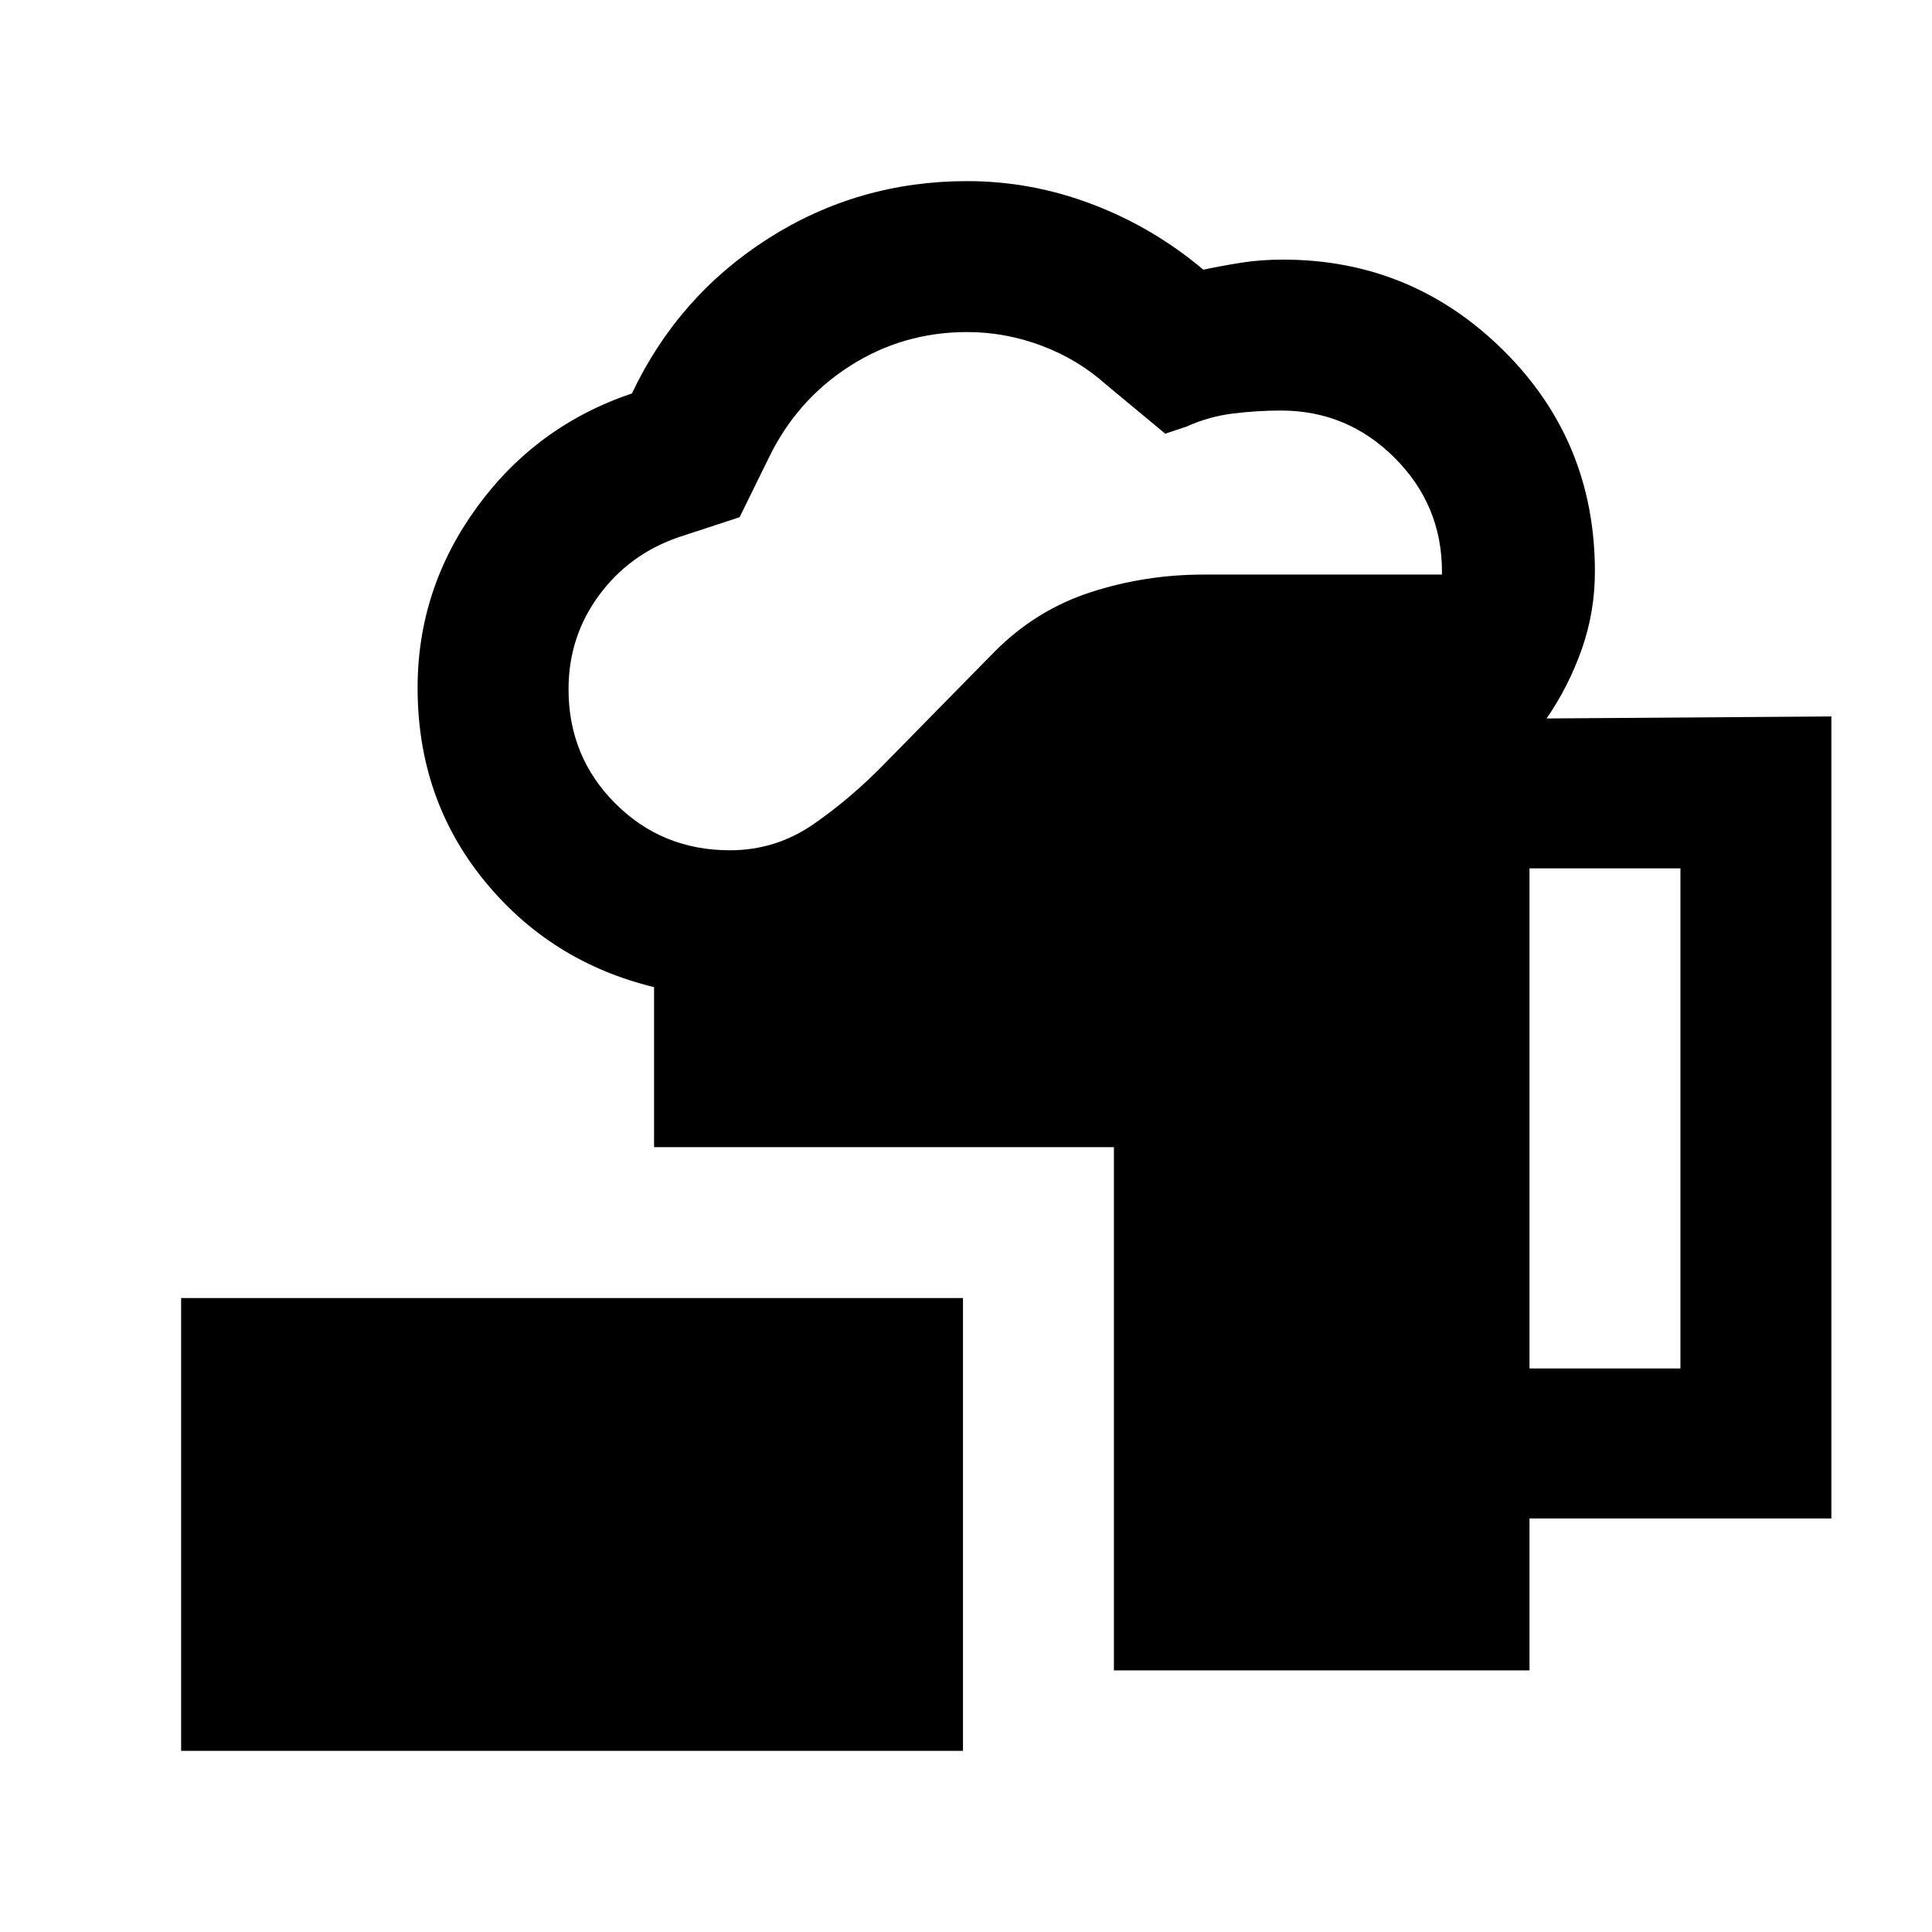 <svg xmlns="http://www.w3.org/2000/svg" height="24" viewBox="0 -960 960 960" width="24"><path d="M90-90v-225h388.5v225H90Zm463.5-40v-260H325v-79.5q-51.5-12.5-84.5-53.08t-33-95.65q0-49.27 29.5-89.77 29.5-40.5 77-56.5 23-48.5 67.75-77t98.86-28.5q31.89 0 62.14 11.5t55.17 32.5q9.58-2 19.08-3.5 9.5-1.5 20.5-1.5 63.94 0 109.47 45.05Q792.5-740.91 792.5-676q0 20-6.5 38.5T768.5-603l141.5-1v398.5H760v75.5H553.5ZM362.7-537.5q22.8 0 41.55-13 18.75-13 35.25-30l54.91-55.9Q515-657 542.02-665.75q27.03-8.75 55.98-8.75h118.5v-1.5q0-33-23.5-56.5T636.5-756q-12 0-24 1.5t-23 6.5l-10.5 3.5-29.5-24.5q-14-12.5-32-19.25t-37-6.75q-31.84 0-58.2 16.87-26.37 16.86-40.3 45.63L367.5-703 337-693q-24.5 8.5-39.5 29t-15 46.5q0 33.5 23.25 56.75t56.95 23.25ZM760-280h75v-248.5h-75V-280Z"/></svg>
